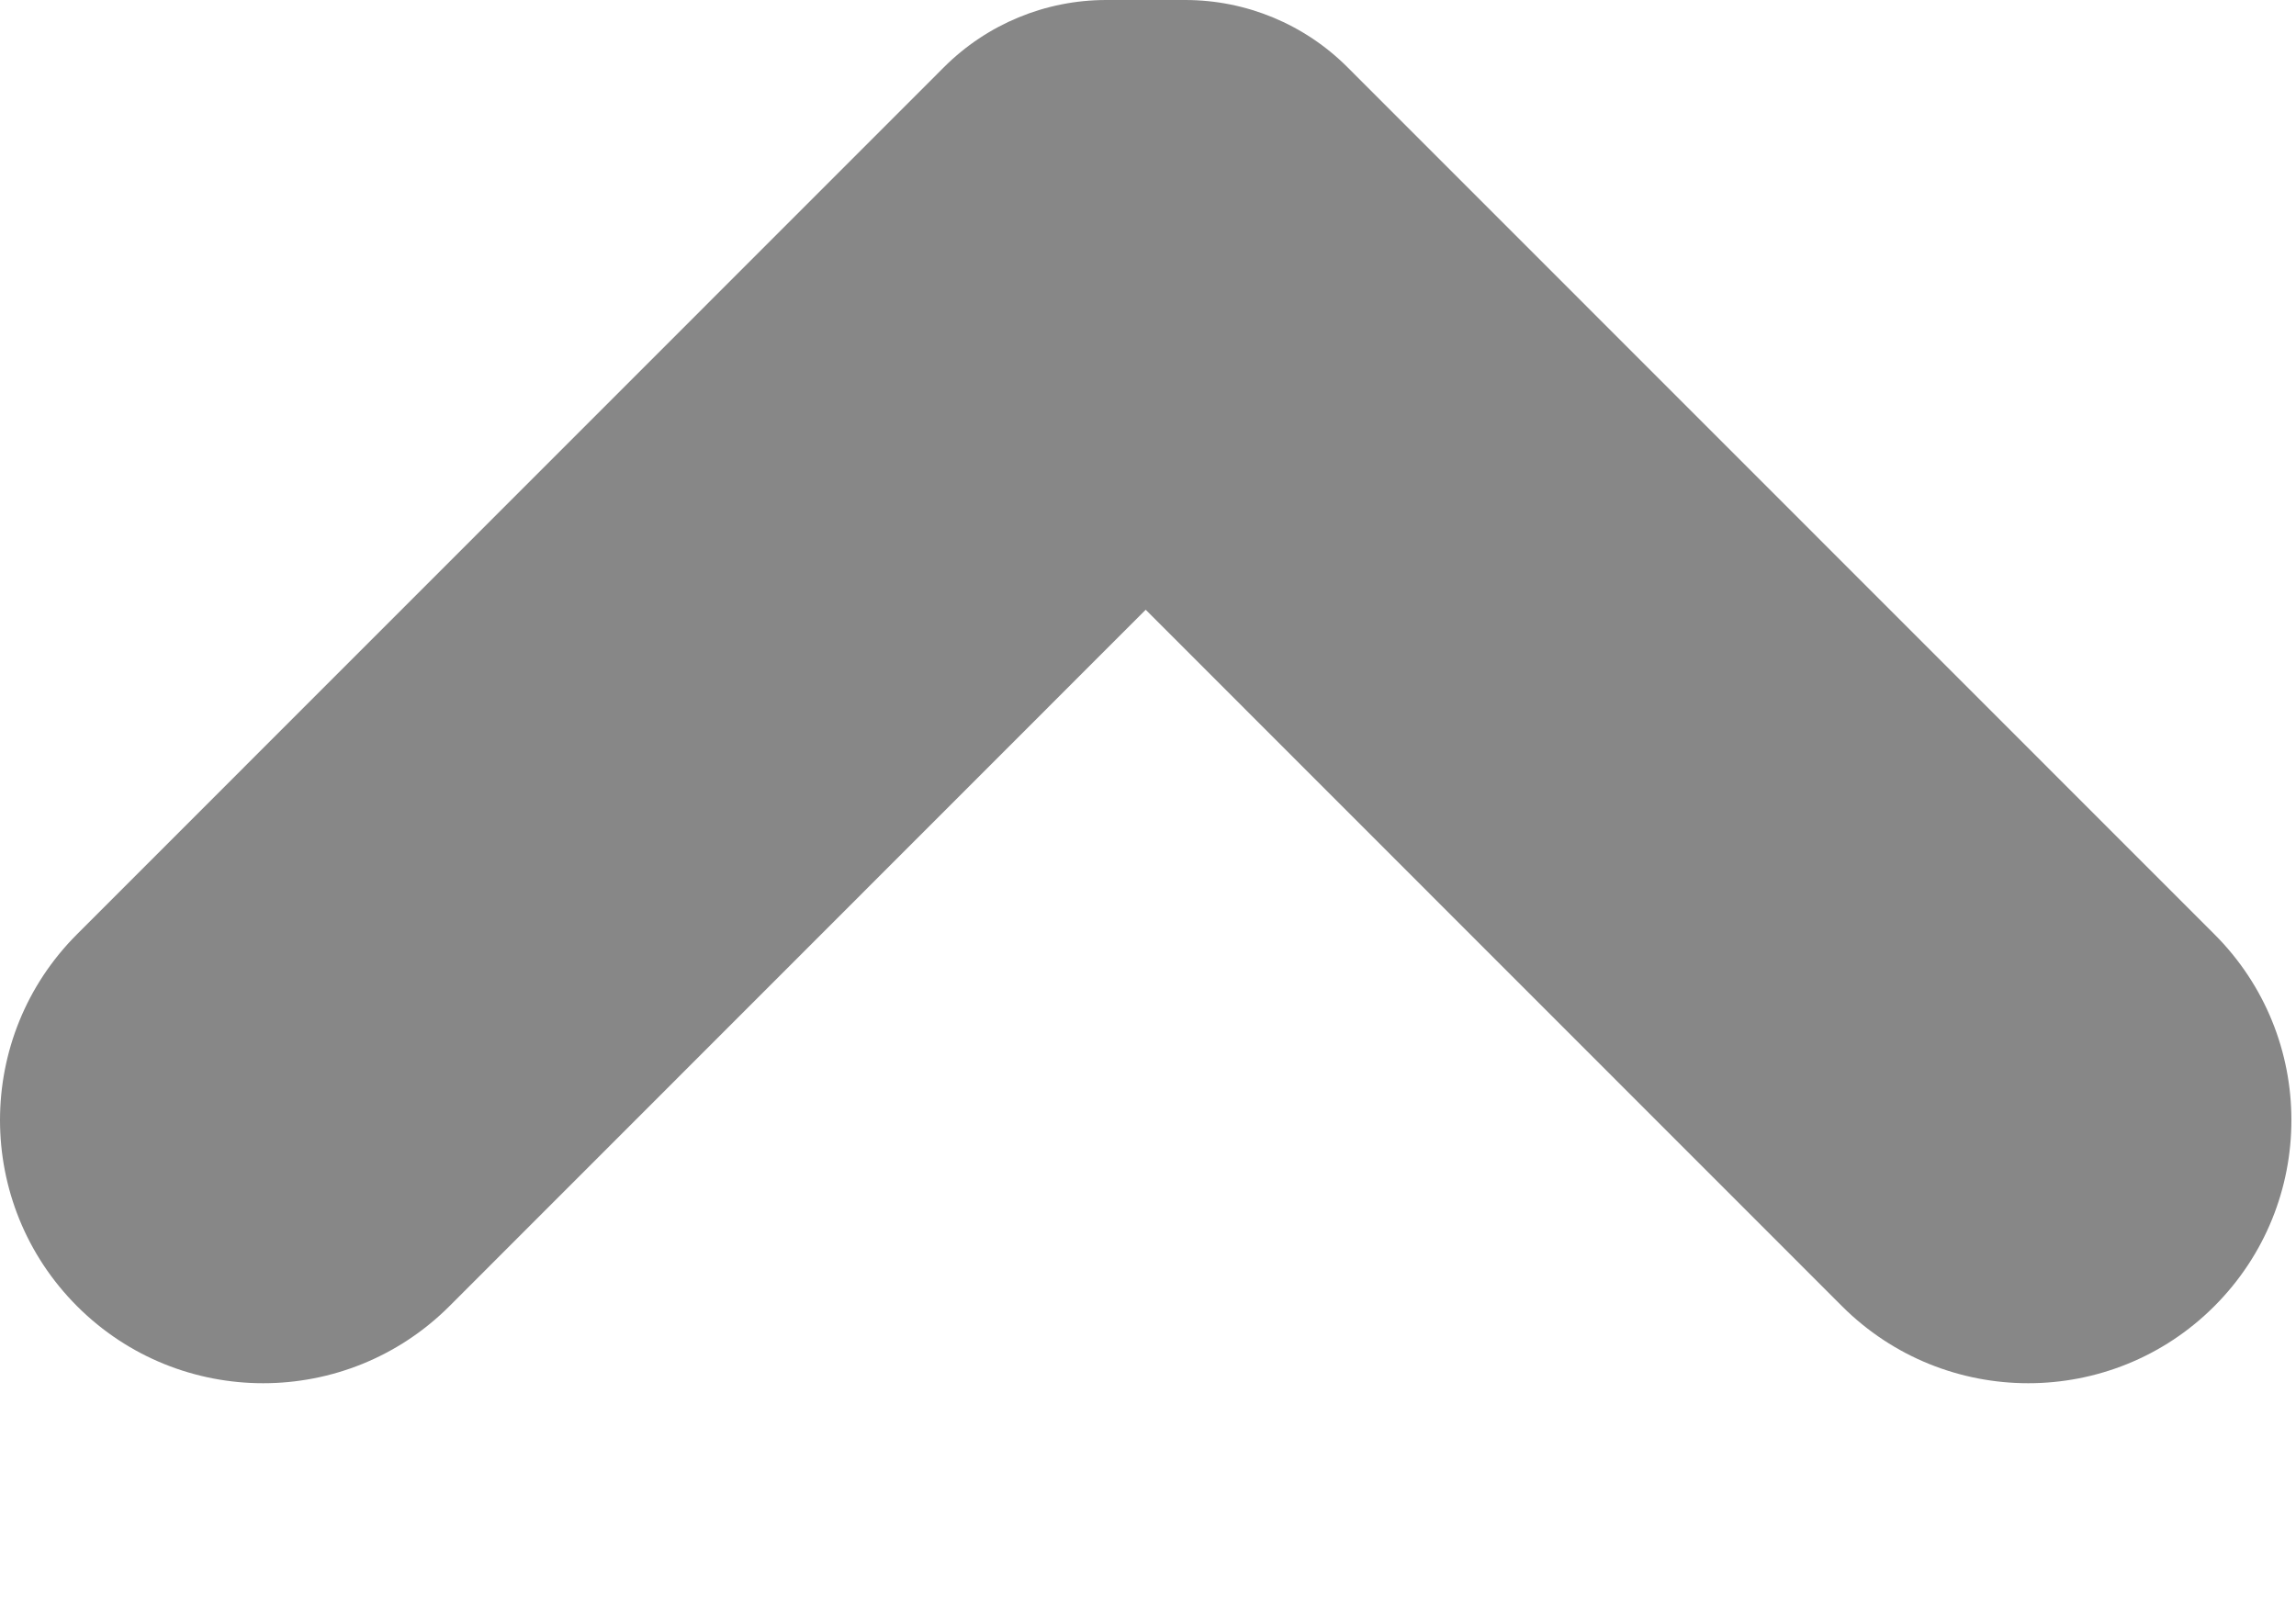 <svg width="10" height="7" viewBox="0 0 10 7" fill="none" xmlns="http://www.w3.org/2000/svg">
<path fill-rule="evenodd" clip-rule="evenodd" d="M9.644 5.69C10.092 5.242 10.092 4.516 9.644 4.069L5.869 0.293C5.681 0.105 5.427 2.38419e-06 5.162 2.38419e-06H4.99H4.818C4.553 2.38419e-06 4.299 0.105 4.111 0.293L0.336 4.069C-0.112 4.516 -0.112 5.242 0.336 5.69C0.783 6.137 1.509 6.137 1.957 5.69L4.99 2.656L8.023 5.69C8.471 6.137 9.197 6.137 9.644 5.69Z" fill="#878787"/>
</svg>
